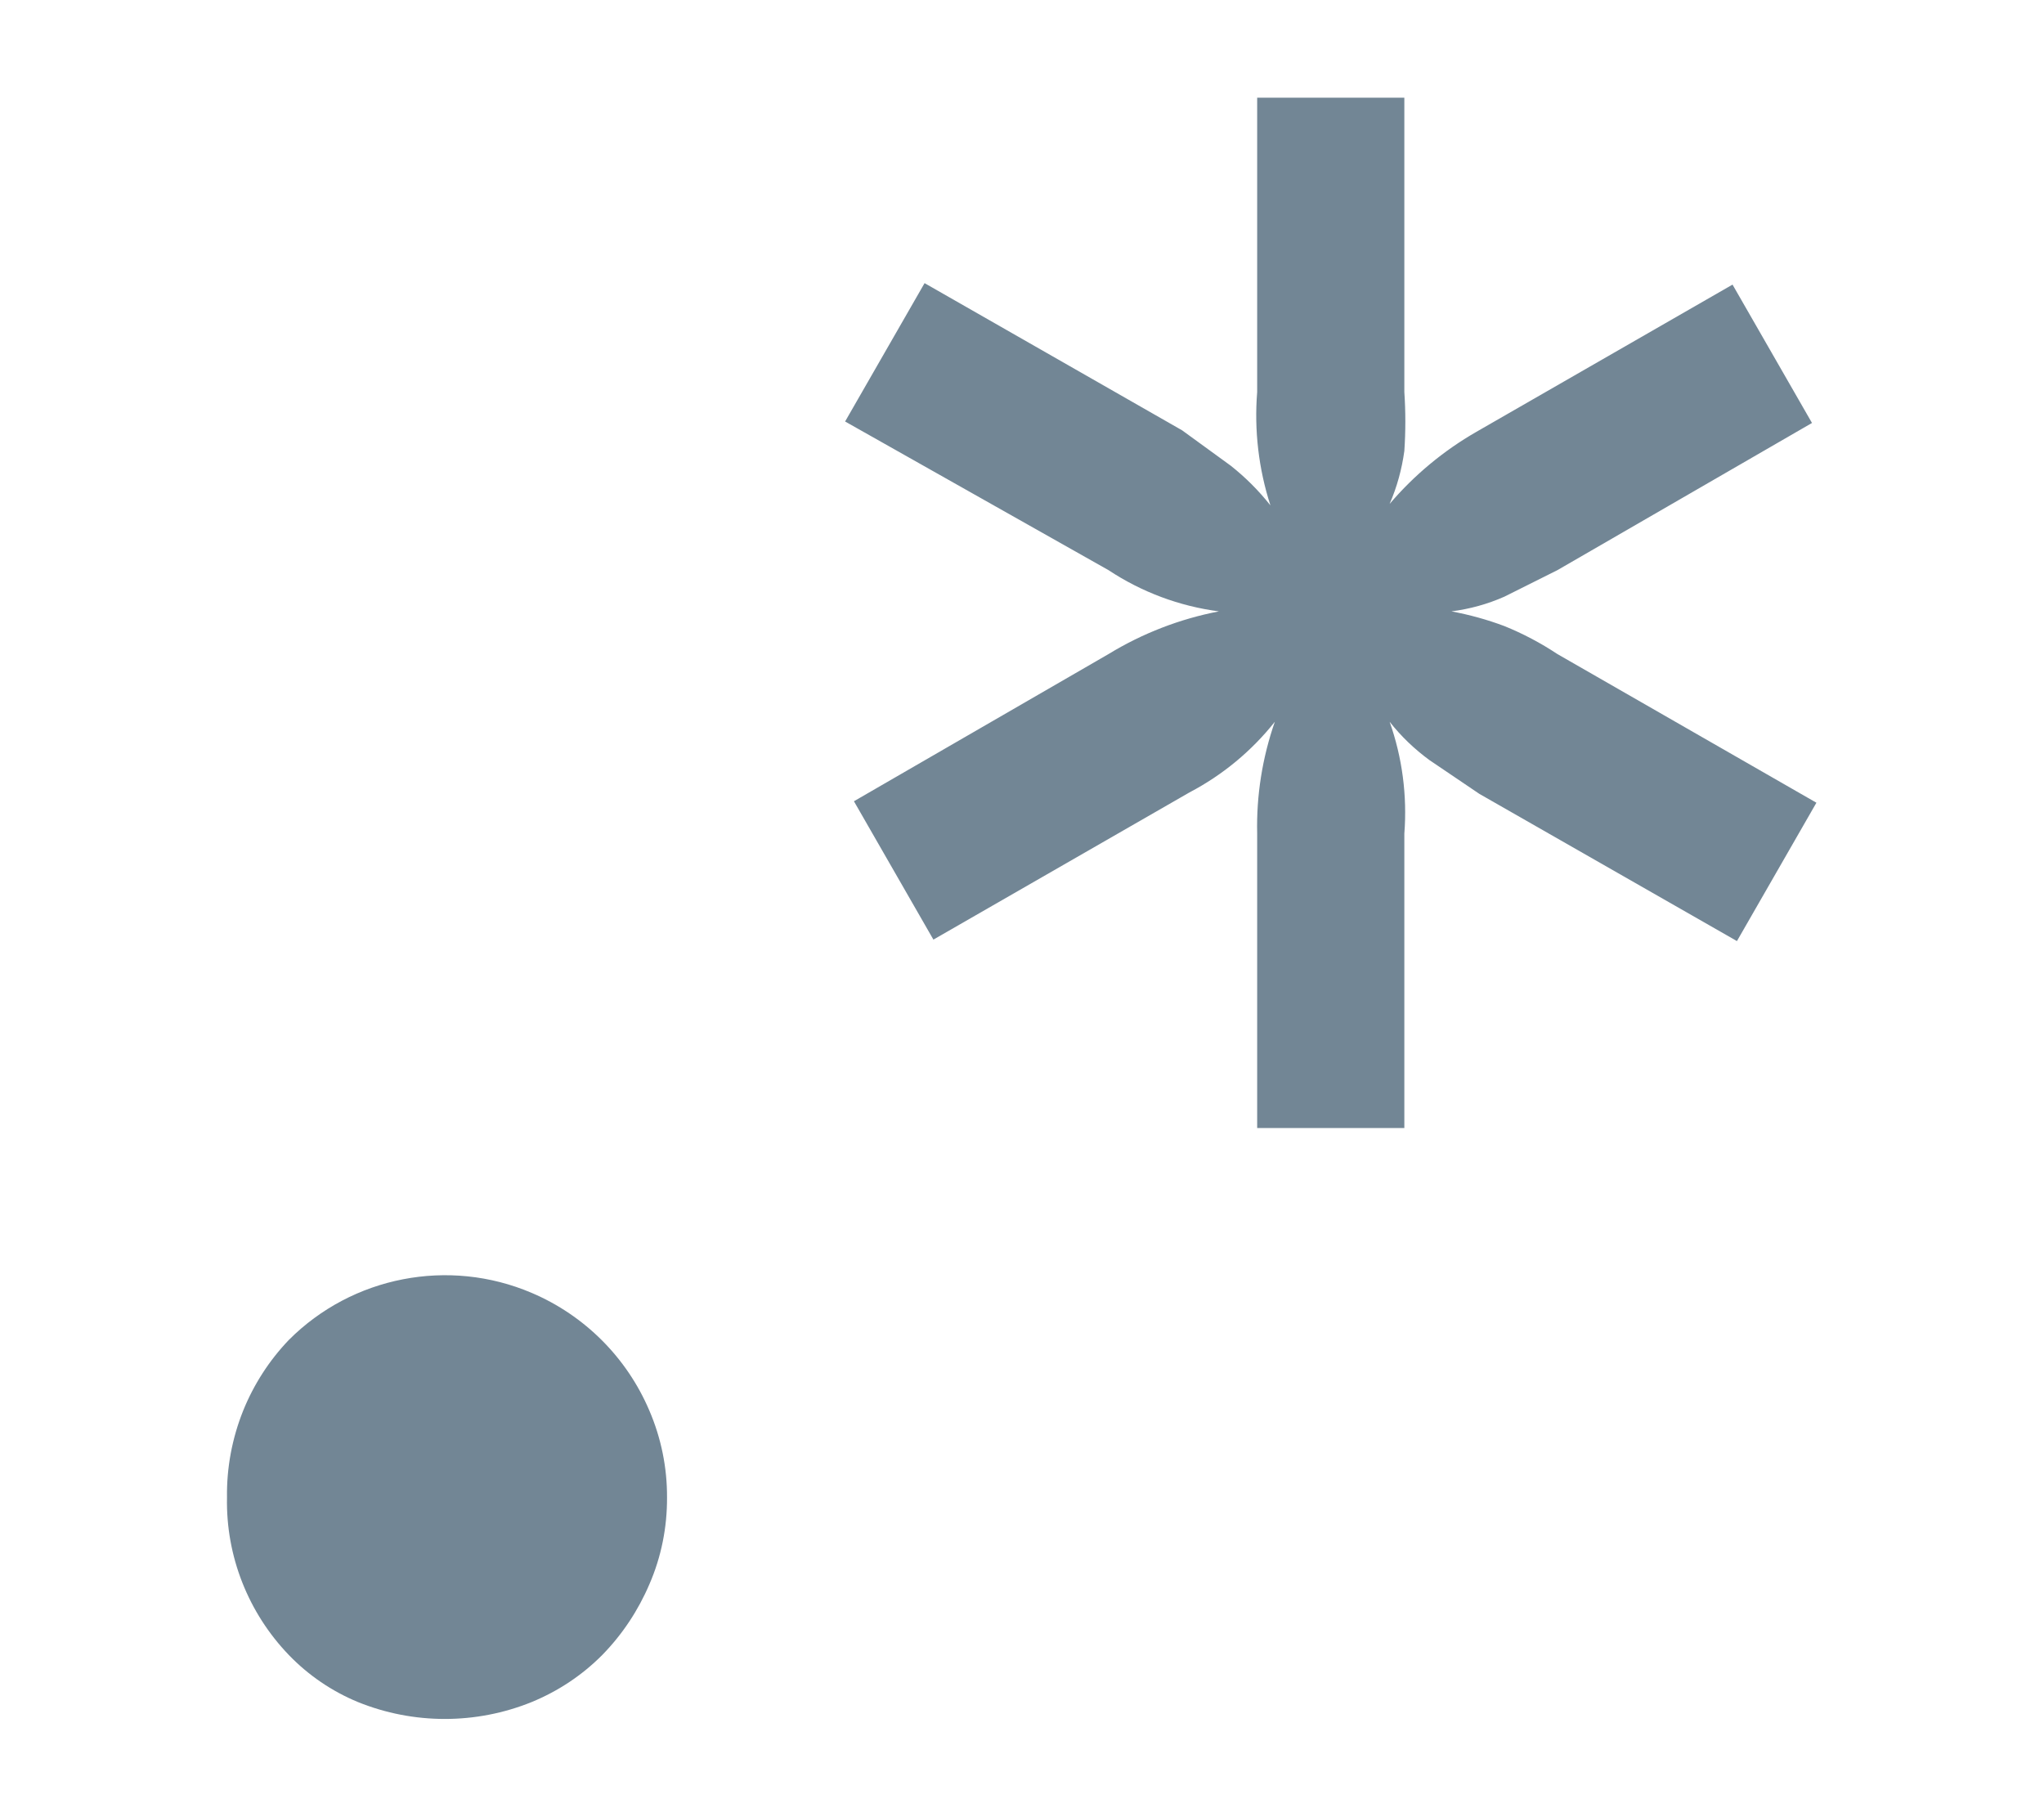 <svg width="100%" height="100%" viewBox="0 0 18 16" version="1.1" xmlns="http://www.w3.org/2000/svg" xmlns:xlink="http://www.w3.org/1999/xlink" xml:space="preserve" style="fill-rule:evenodd;clip-rule:evenodd;stroke-linejoin:round;stroke-miterlimit:2;"><g transform="matrix(1.296,0,0,1.296,-4.481,-4.324)"><path d="M5,13.51C4.997,13.308 5.035,13.107 5.11,12.92C5.182,12.742 5.287,12.579 5.42,12.44C5.852,12.007 6.507,11.88 7.07,12.12C7.43,12.273 7.717,12.56 7.87,12.92C7.95,13.106 7.991,13.307 7.99,13.51C7.991,13.713 7.951,13.914 7.87,14.1C7.794,14.278 7.686,14.441 7.55,14.58C7.413,14.718 7.25,14.826 7.07,14.9C6.692,15.053 6.268,15.053 5.89,14.9C5.713,14.827 5.553,14.718 5.42,14.58C5.144,14.293 4.992,13.908 5,13.51ZM15.8,8.79L15.26,9.73L13.51,8.73L13.17,8.5C13.069,8.426 12.978,8.339 12.9,8.24C12.986,8.483 13.02,8.742 13,9L13,11L12,11L12,9C11.994,8.742 12.035,8.484 12.12,8.24C11.962,8.439 11.765,8.602 11.54,8.72L9.8,9.72L9.26,8.78L10.99,7.78C11.221,7.639 11.475,7.541 11.74,7.49C11.472,7.455 11.215,7.359 10.99,7.21L9.2,6.2L9.74,5.26L11.49,6.26L11.82,6.5C11.92,6.579 12.011,6.67 12.09,6.77C12.01,6.522 11.979,6.26 12,6L12,4L13,4L13,6C13.009,6.133 13.009,6.267 13,6.4C12.983,6.524 12.95,6.645 12.9,6.76C13.067,6.564 13.267,6.398 13.49,6.27L15.23,5.27L15.77,6.21L14.04,7.21L13.68,7.39C13.565,7.441 13.444,7.474 13.32,7.49C13.443,7.513 13.563,7.546 13.68,7.59C13.806,7.641 13.927,7.705 14.04,7.78L15.8,8.79Z" style="fill:rgb(114,134,149);fill-rule:nonzero;"/></g></svg>